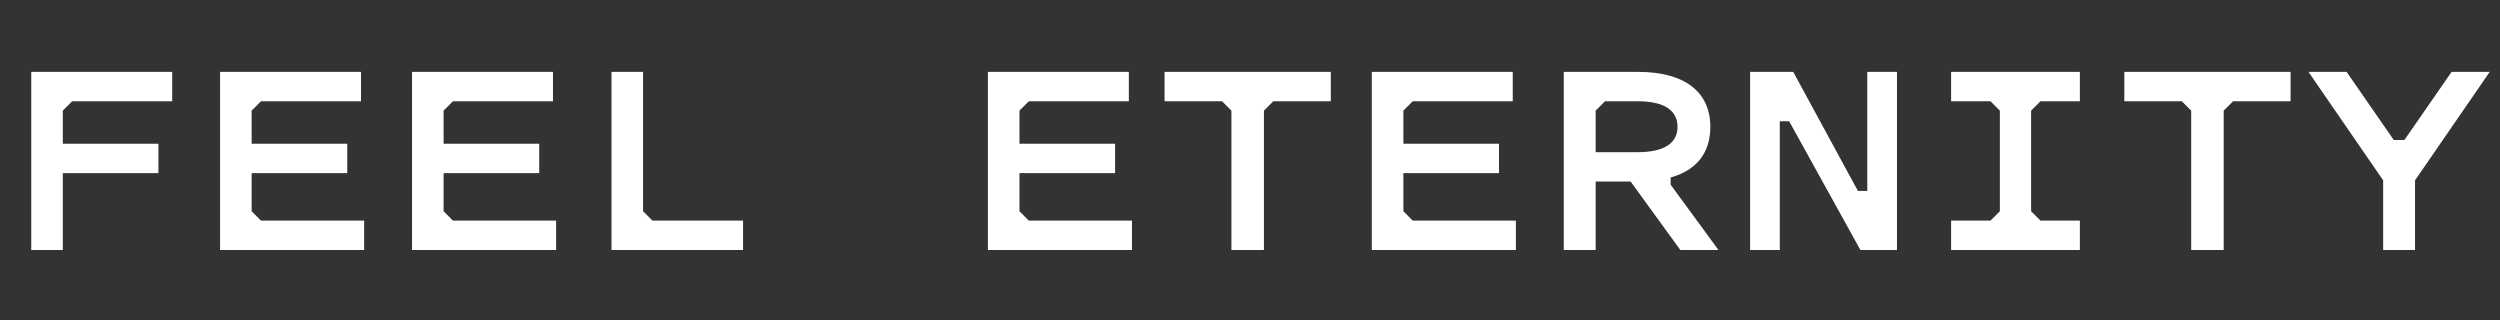 <svg width="320" height="41" viewBox="0 0 320 41" fill="none" xmlns="http://www.w3.org/2000/svg">
<rect x="0" y="0" width="320" height="41" fill="#333333" stroke="none"/>
<path d="M8.04 32V22.16H20.28V18.4H8.04V14.16L9.24 12.96H22.04V9.2H4V32H8.04ZM32.21 27.04V22.16H44.45V18.4H32.21V14.16L33.41 12.96H46.21V9.2H28.17V32H46.61V28.24H33.41L32.21 27.04ZM56.781 27.04V22.16H69.021V18.4H56.781V14.16L57.981 12.96H70.781V9.2H52.741V32H71.181V28.24H57.981L56.781 27.04ZM82.311 27.04V9.2H78.271V32H95.111V28.24H83.511L82.311 27.04ZM130.492 27.04V22.16H142.732V18.4H130.492V14.16L131.692 12.96H144.492V9.2H126.452V32H144.892V28.24H131.692L130.492 27.04ZM162.982 12.96H170.342V9.2H149.062V12.96H156.422L157.622 14.16V32H161.782V14.16L162.982 12.96ZM179.632 27.04V22.16H191.872V18.4H179.632V14.16L180.832 12.96H193.632V9.2H175.592V32H194.032V28.24H180.832L179.632 27.04ZM204.243 23.24H208.723L215.083 32H219.963L213.843 23.64V22.72C217.122 21.8 218.923 19.6 218.923 16.24C218.923 11.68 215.523 9.2 209.683 9.2H200.163V32H204.243V23.24ZM209.603 12.96C213.083 12.96 214.723 14.16 214.723 16.24C214.723 18.28 213.083 19.48 209.603 19.48H204.243V14.16L205.443 12.96H209.603ZM242.813 32V9.2H239.013V24.44H237.813L229.533 9.2H224.013V32H227.813V15.52H229.013L238.133 32H242.813ZM259.983 27.04V14.16L261.183 12.96H266.223V9.2H249.743V12.96H254.783L255.983 14.16V27.04L254.783 28.24H249.743V32H266.223V28.24H261.183L259.983 27.04ZM285.833 12.96H293.193V9.2H271.913V12.96H279.273L280.473 14.16V32H284.633V14.16L285.833 12.96ZM309.124 23.08L318.684 9.2H313.804L307.764 17.92H306.404L300.364 9.2H295.484L305.044 23.08V32H309.124V23.08Z" fill="white"/>
</svg>
